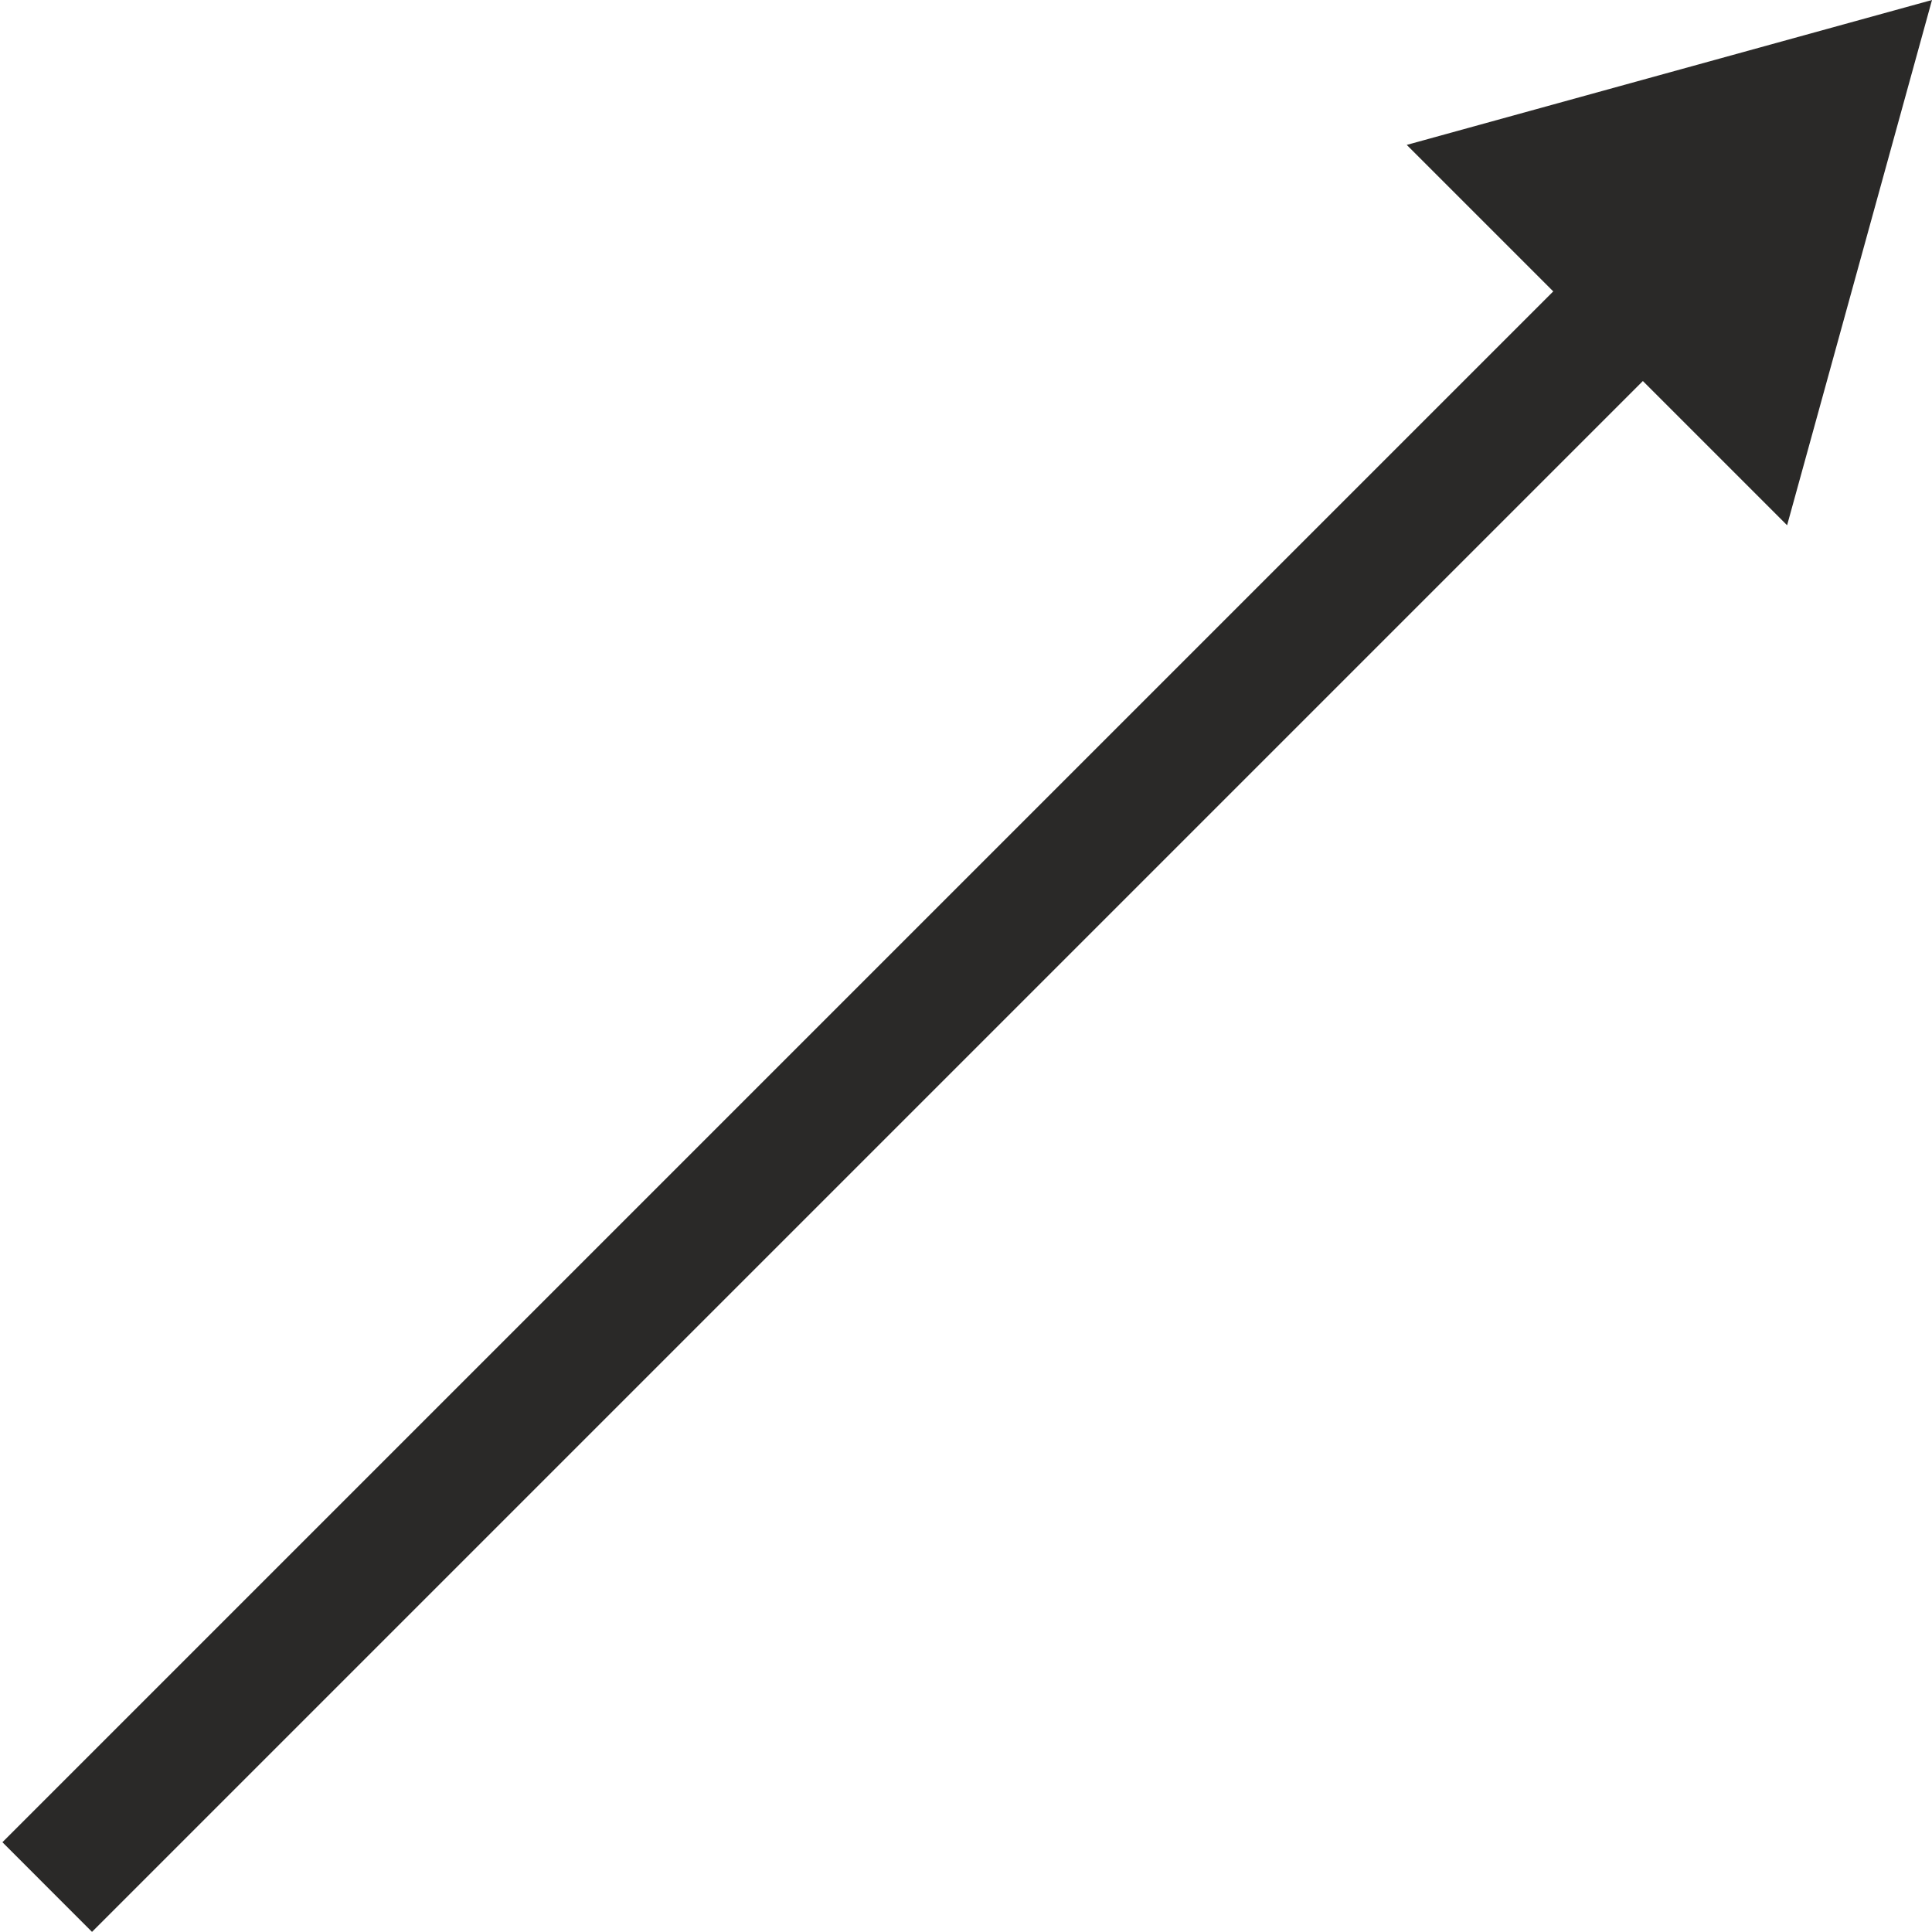 <?xml version="1.0" standalone="no"?><!DOCTYPE svg PUBLIC "-//W3C//DTD SVG 1.1//EN" "http://www.w3.org/Graphics/SVG/1.1/DTD/svg11.dtd"><svg class="icon" width="200px" height="200.00px" viewBox="0 0 1024 1024" version="1.1" xmlns="http://www.w3.org/2000/svg"><path d="M947.2 278.4l-201.6-201.6L1024 0z" fill="#2A2928" /><path d="M1.28 976.416L892.8 84.896l47.488 47.52-891.52 891.52z" fill="#2A2928" /></svg>